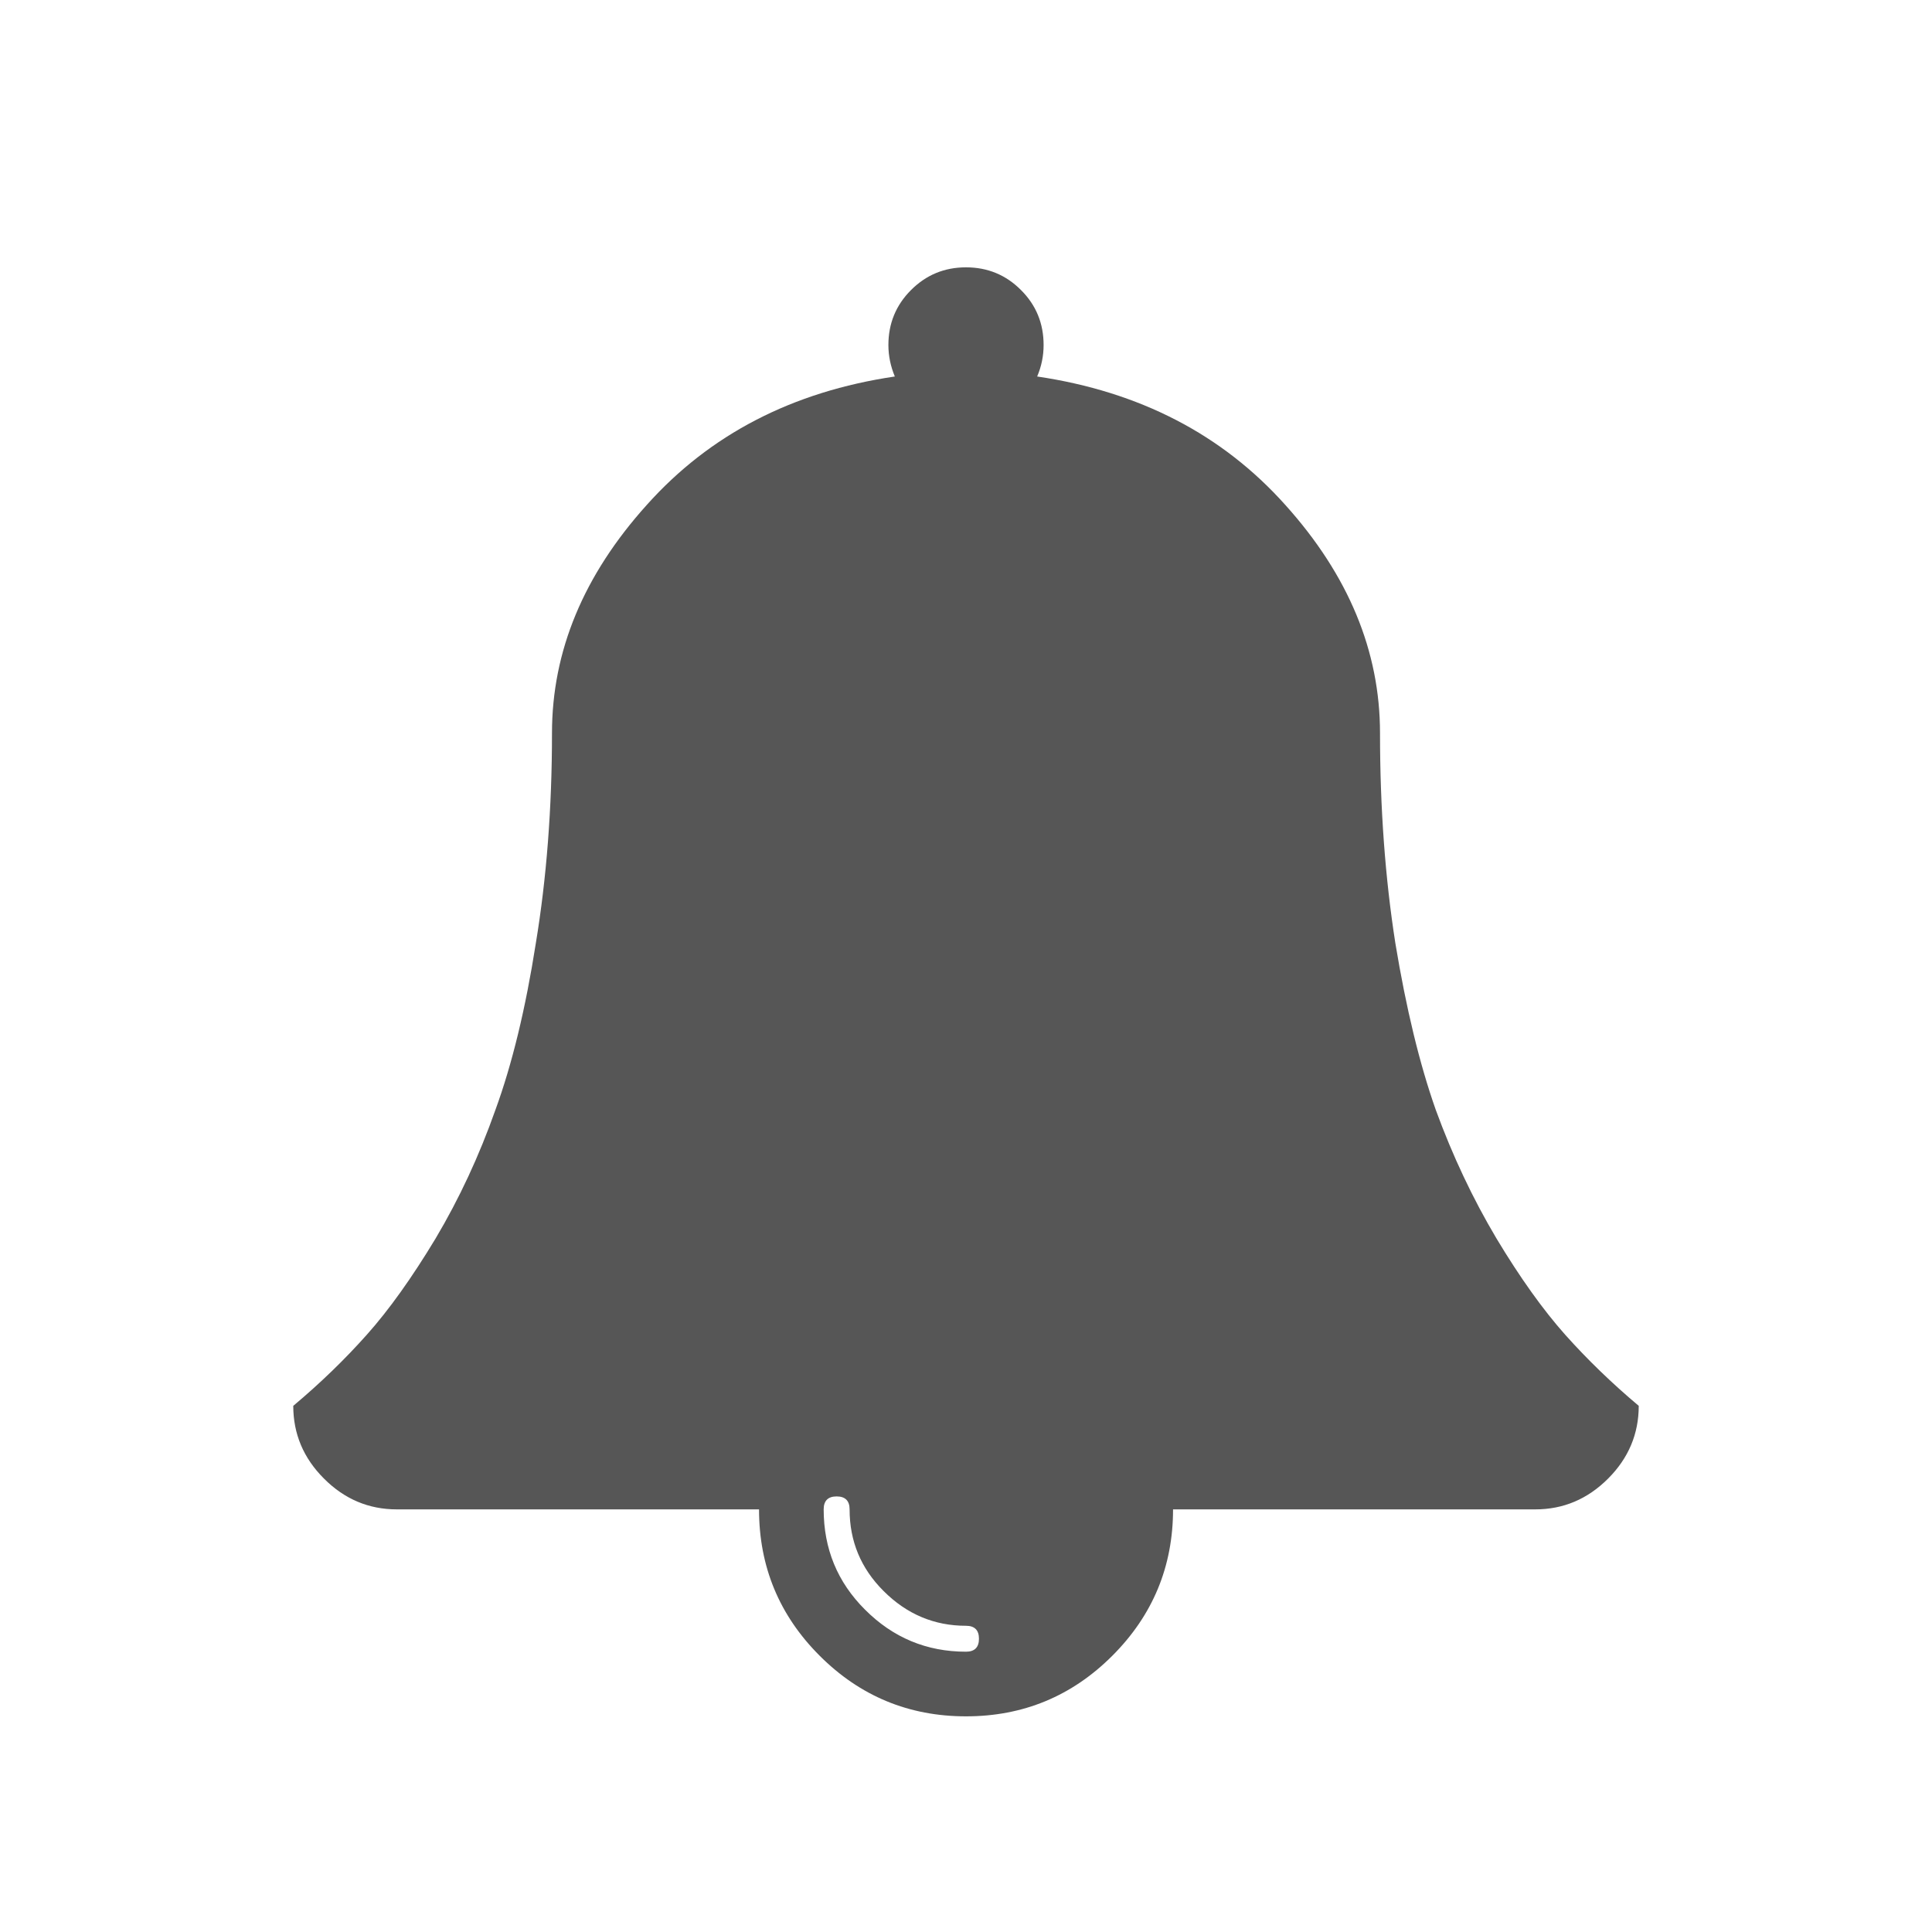 <svg width="24" height="24" viewBox="0 0 24 24" fill="none" xmlns="http://www.w3.org/2000/svg">
    <g id="fa-bell">
        <path id="Vector" d="M12 20.518C12.107 20.518 12.161 20.464 12.161 20.357C12.161 20.25 12.107 20.196 12 20.196C11.605 20.196 11.264 20.052 10.976 19.764C10.694 19.483 10.554 19.145 10.554 18.75C10.554 18.643 10.5 18.589 10.393 18.589C10.286 18.589 10.232 18.643 10.232 18.75C10.232 19.239 10.403 19.654 10.745 19.995C11.093 20.344 11.511 20.518 12 20.518ZM20.357 17.464C20.357 17.812 20.23 18.114 19.976 18.368C19.721 18.623 19.42 18.75 19.072 18.75H14.572C14.572 19.46 14.32 20.066 13.818 20.568C13.316 21.07 12.71 21.321 12 21.321C11.29 21.321 10.684 21.07 10.182 20.568C9.68 20.066 9.429 19.46 9.429 18.75H4.929C4.581 18.75 4.279 18.623 4.025 18.368C3.77 18.114 3.643 17.812 3.643 17.464C3.978 17.183 4.283 16.888 4.557 16.58C4.832 16.272 5.116 15.874 5.411 15.385C5.706 14.889 5.953 14.357 6.154 13.788C6.362 13.219 6.529 12.529 6.656 11.719C6.79 10.908 6.857 10.038 6.857 9.107C6.857 8.089 7.249 7.145 8.033 6.274C8.816 5.397 9.844 4.865 11.116 4.677C11.063 4.55 11.036 4.42 11.036 4.286C11.036 4.018 11.13 3.79 11.317 3.603C11.505 3.415 11.732 3.321 12 3.321C12.268 3.321 12.496 3.415 12.683 3.603C12.871 3.79 12.964 4.018 12.964 4.286C12.964 4.42 12.938 4.55 12.884 4.677C14.156 4.865 15.184 5.397 15.968 6.274C16.751 7.145 17.143 8.089 17.143 9.107C17.143 10.038 17.207 10.908 17.334 11.719C17.468 12.529 17.635 13.219 17.836 13.788C18.044 14.357 18.295 14.889 18.59 15.385C18.884 15.874 19.169 16.272 19.443 16.58C19.718 16.888 20.023 17.183 20.357 17.464Z" fill="#565656"/>
    </g>
</svg>
